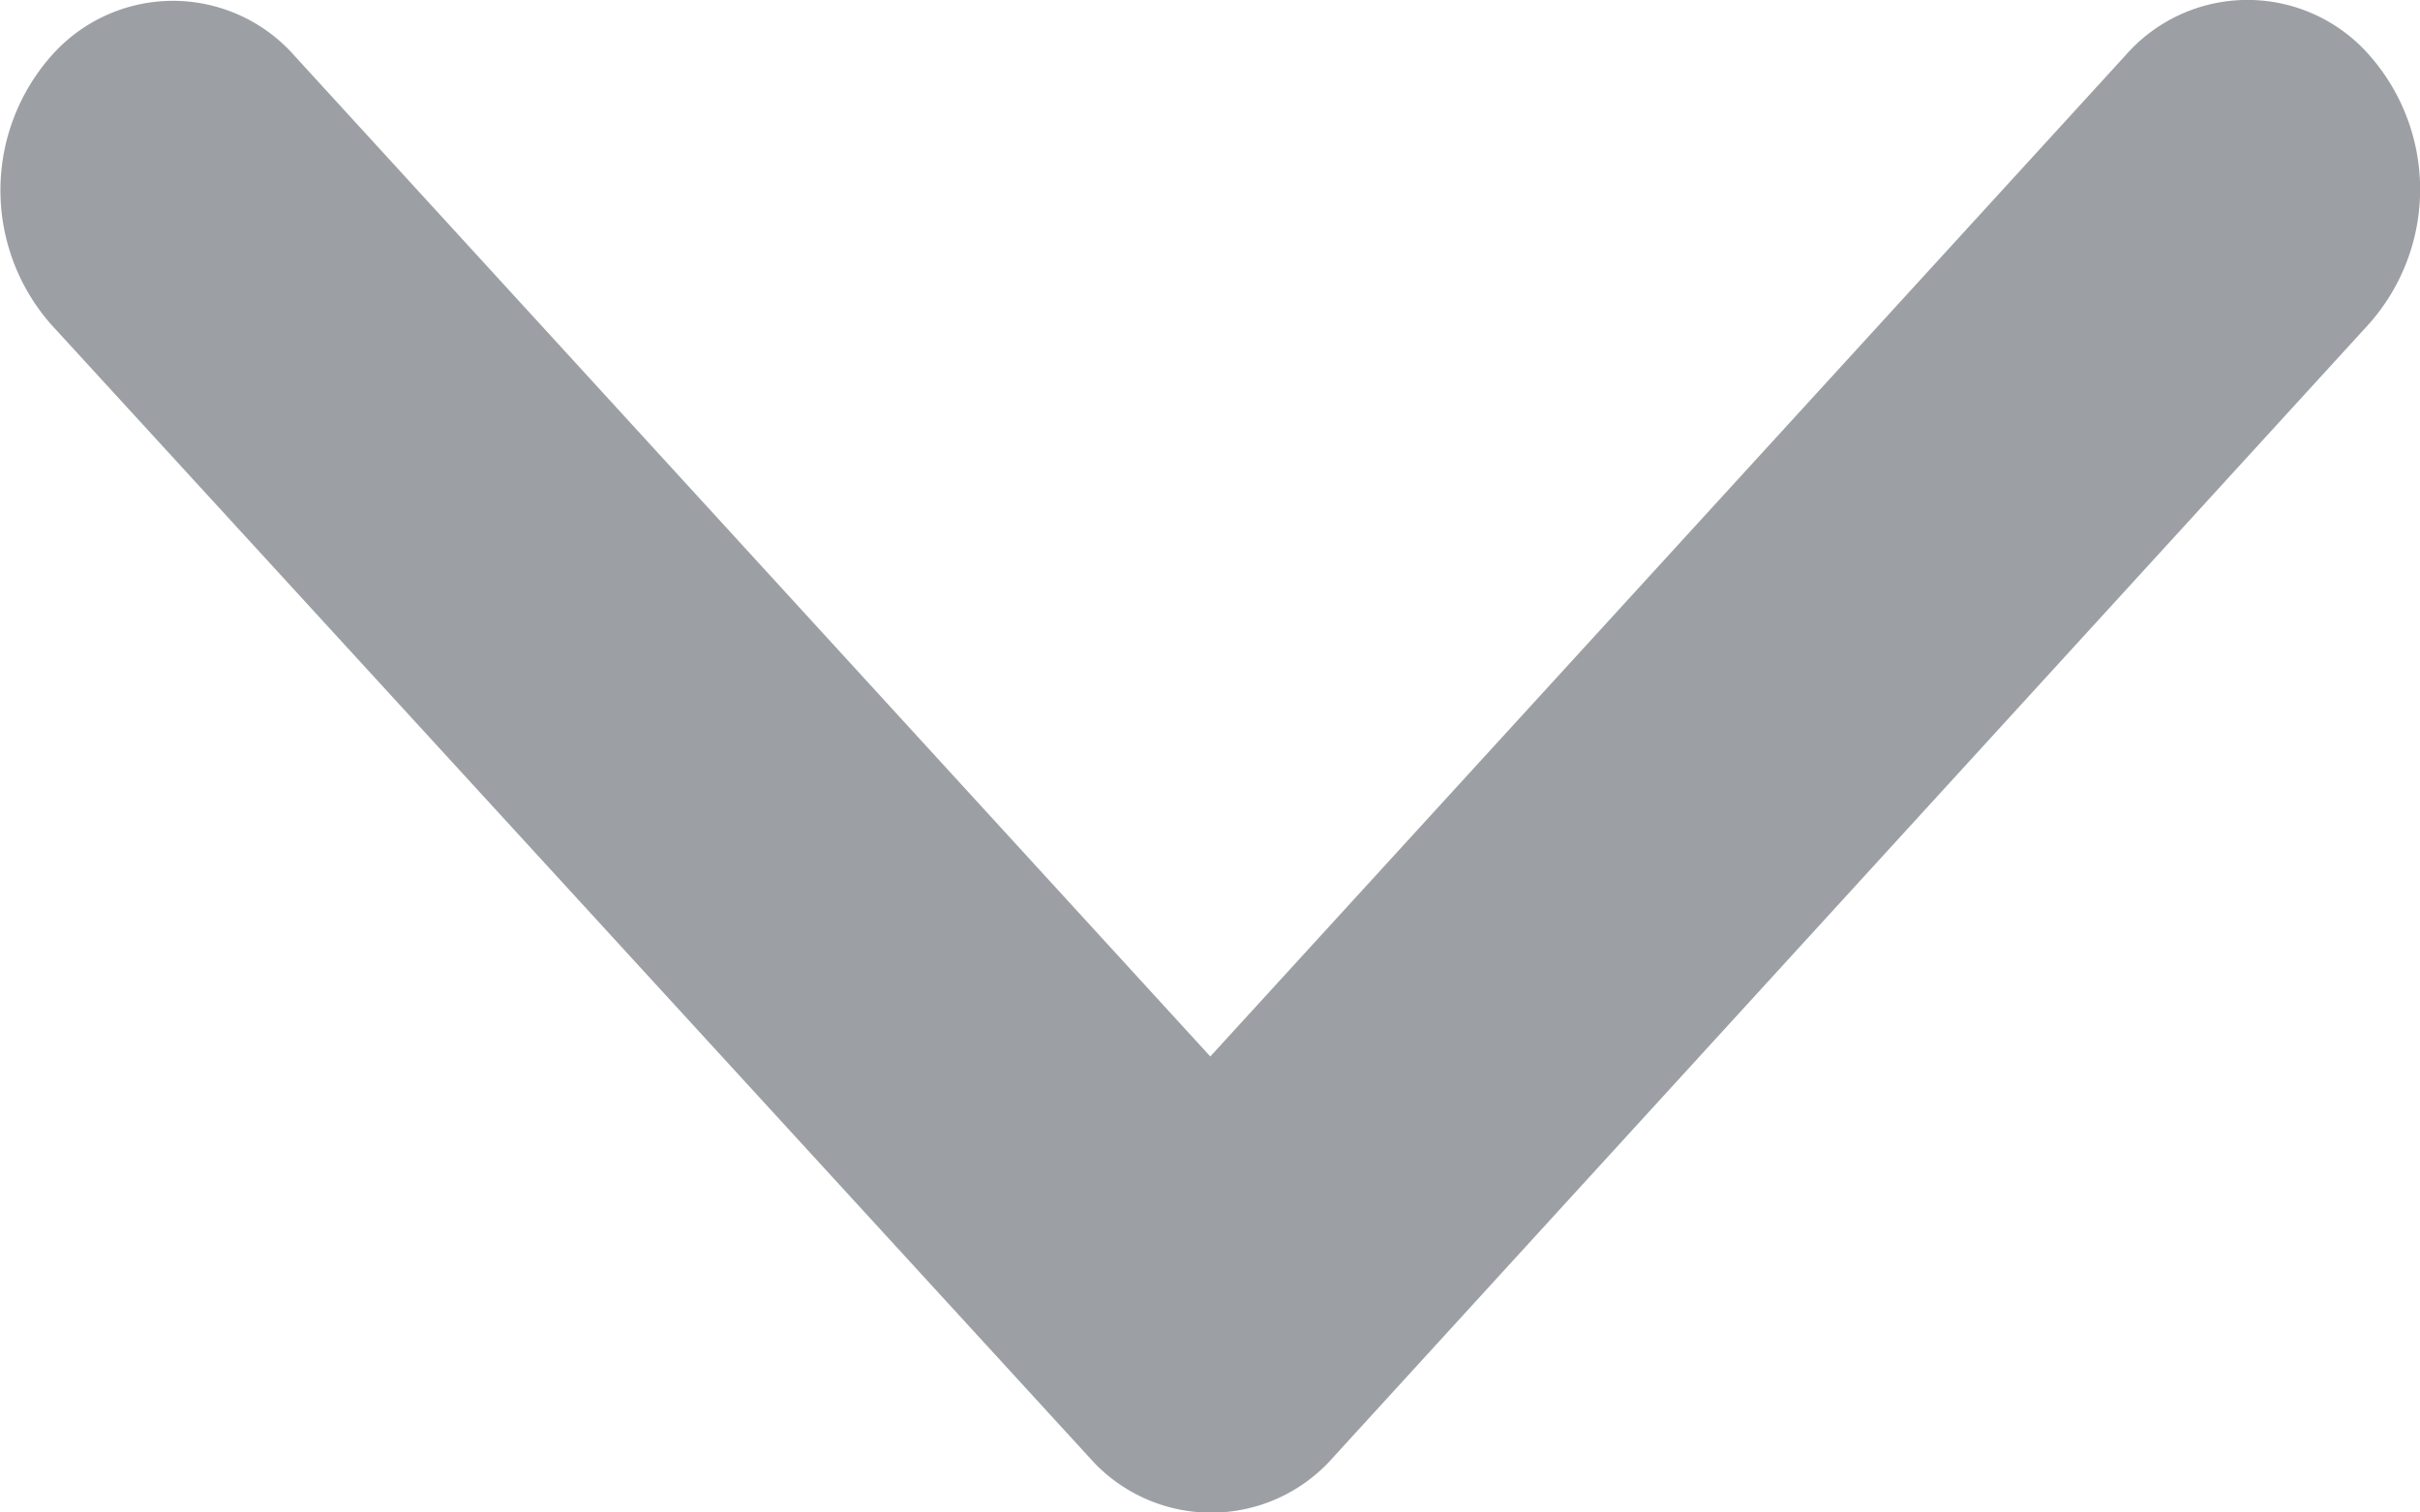 <svg xmlns="http://www.w3.org/2000/svg" width="16" height="10" viewBox="0 0 16 10">
  <path id="Icon_ionic-ios-arrow-back" data-name="Icon ionic-ios-arrow-back" d="M18.236,14.192,11.618,8.142a1.071,1.071,0,0,1,0-1.615,1.34,1.34,0,0,1,1.77,0l7.5,6.854a1.072,1.072,0,0,1,.036,1.577l-7.53,6.9a1.342,1.342,0,0,1-1.77,0,1.071,1.071,0,0,1,0-1.615Z" transform="translate(22.194 -11.251) rotate(90)" fill="#9ca0a4"/>
</svg>
